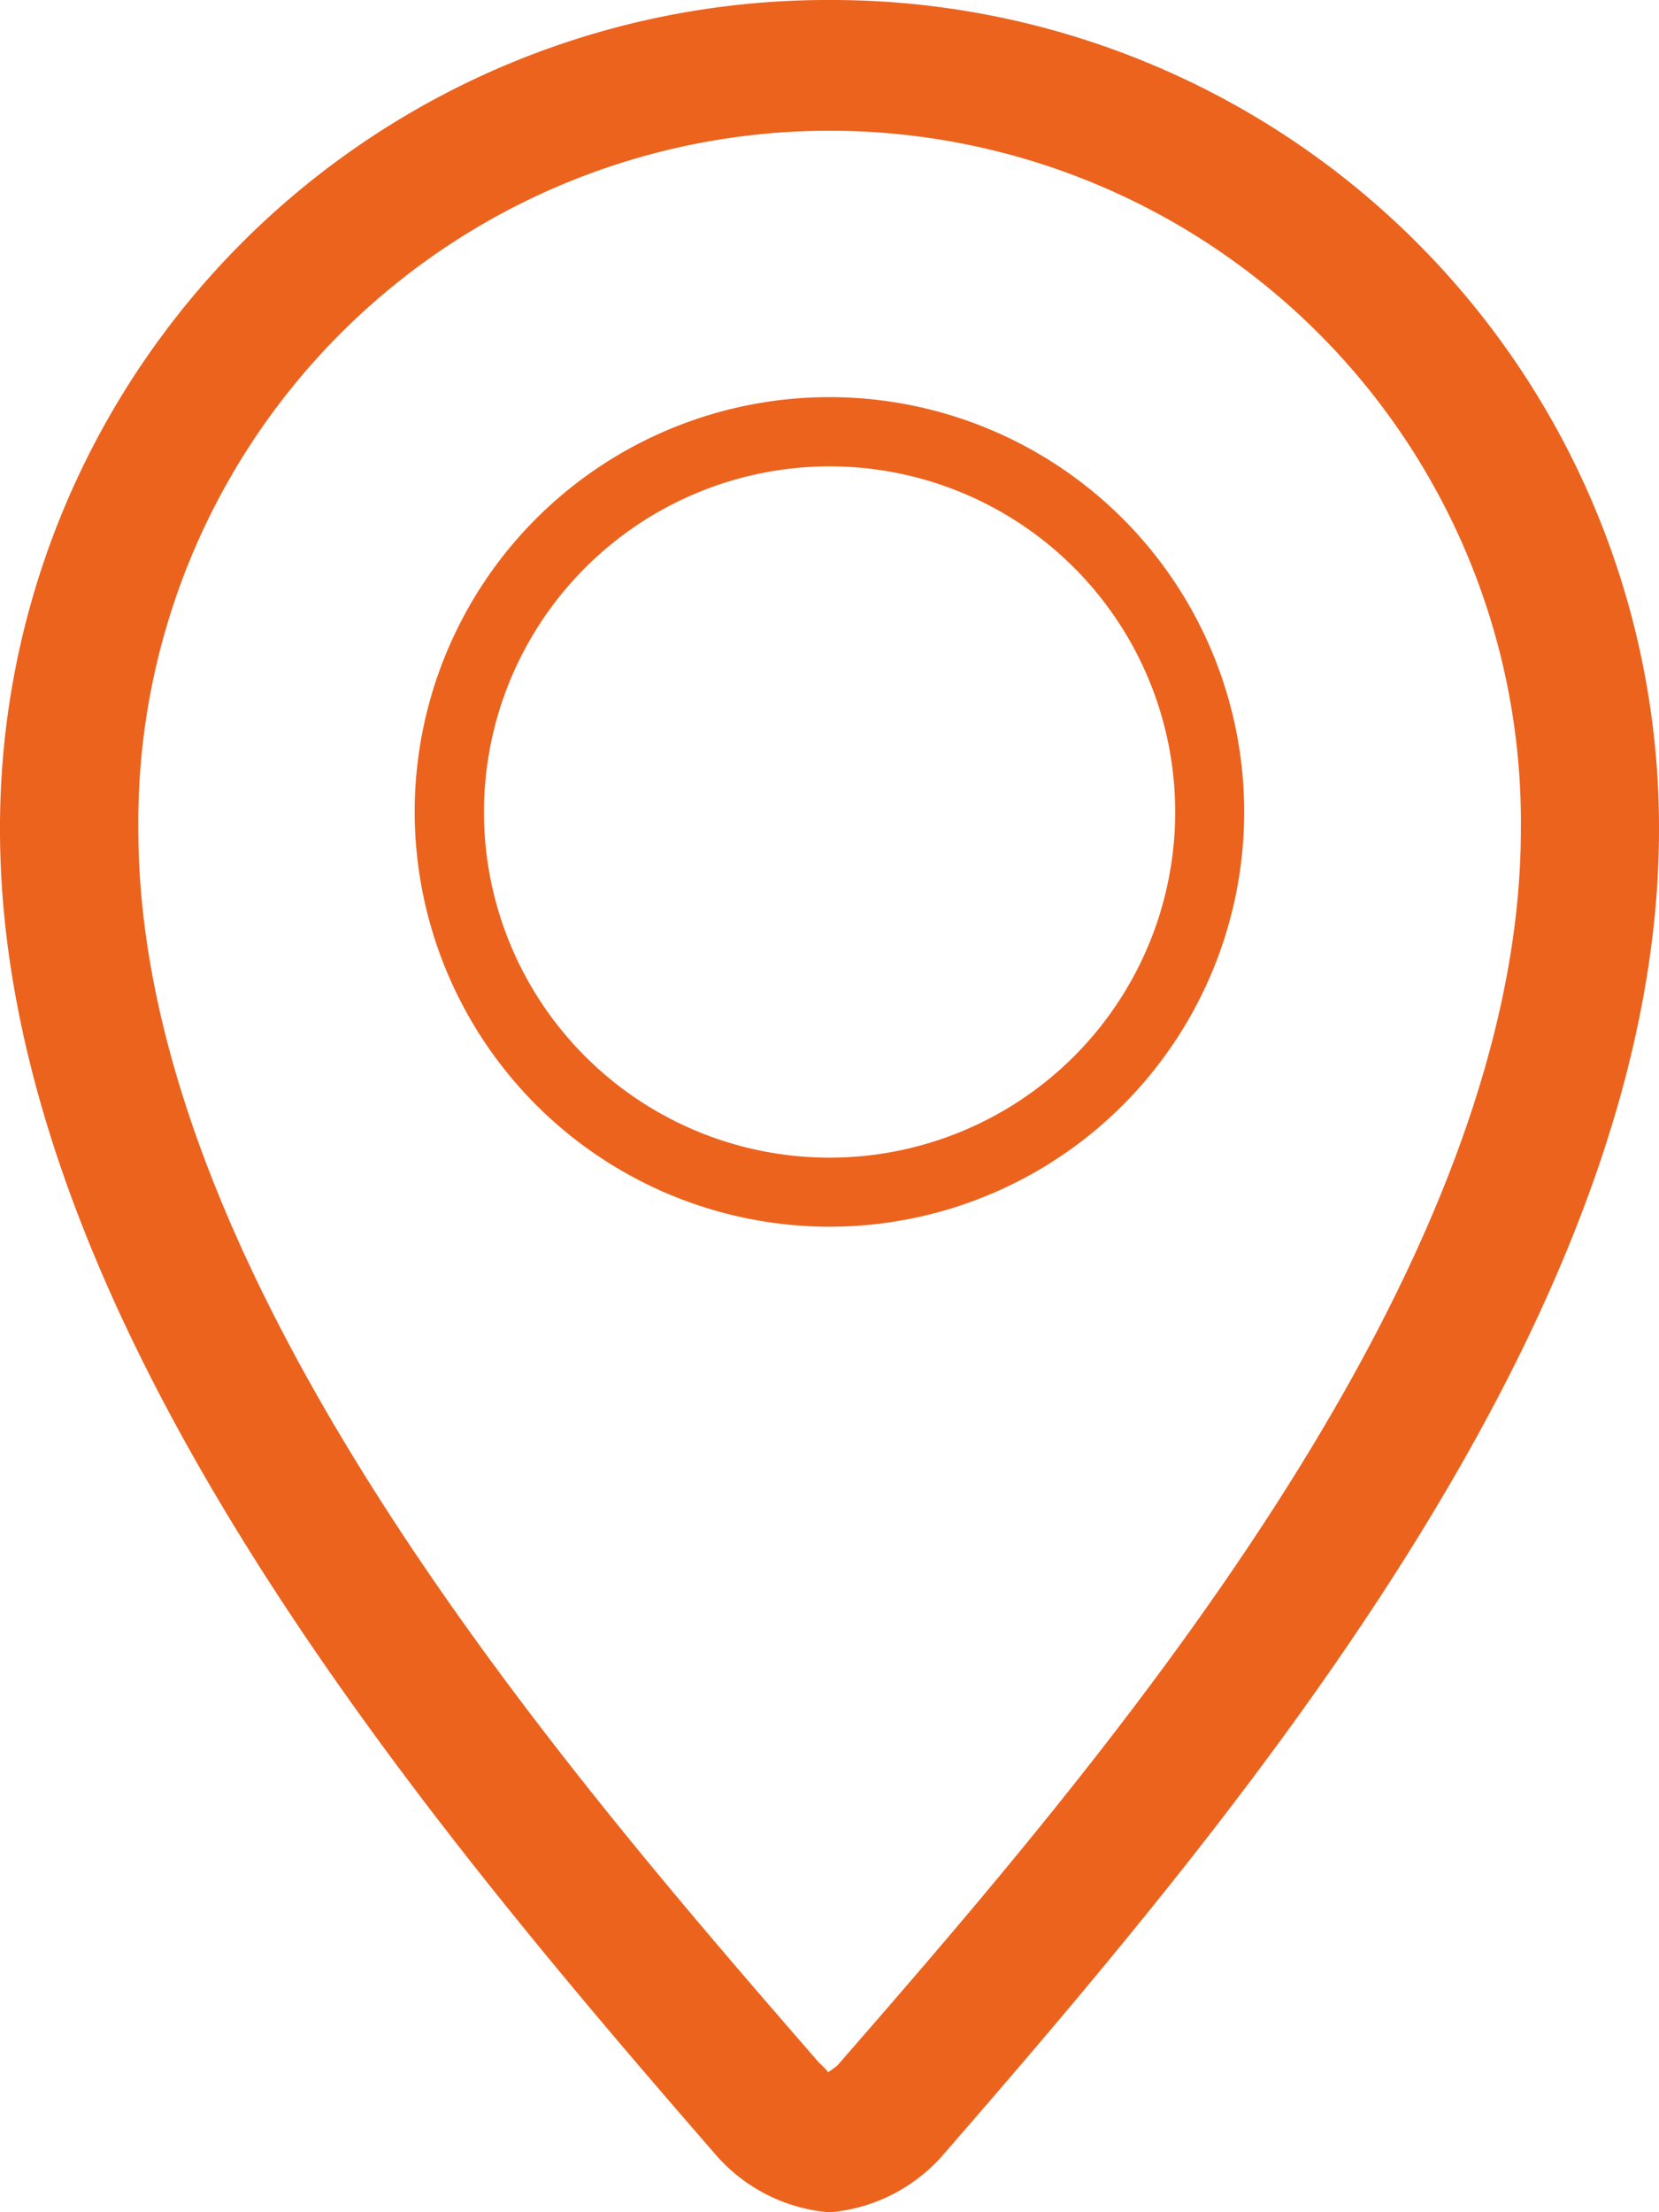 <svg xmlns="http://www.w3.org/2000/svg" width="22.172" height="29.561" viewBox="0 0 22.172 29.561">
  <g id="location" transform="translate(-4)">
    <path id="Path_6707" data-name="Path 6707" d="M15.545,16.831A5.543,5.543,0,1,0,10,11.289,5.549,5.549,0,0,0,15.545,16.831Zm0-10.161a4.619,4.619,0,1,1-4.619,4.619A4.623,4.623,0,0,1,15.545,6.67Z" transform="translate(-0.458 -0.438)" fill="#ec631e" fill-rule="evenodd"/>
    <path id="Path_6708" data-name="Path 6708" d="M15.085,0A11.058,11.058,0,0,0,4,11.086c0,6.466,5.544,13.081,9.585,17.731a2.257,2.257,0,0,0,1.465.744h.071a2.26,2.26,0,0,0,1.465-.744c4.043-4.649,9.586-11.263,9.586-17.731A11.059,11.059,0,0,0,15.085,0Zm.108,27.6a1.122,1.122,0,0,1-.125.091.923.923,0,0,0-.119-.123c-3.386-3.9-9.1-10.47-9.1-16.486a9.239,9.239,0,1,1,18.477,0C24.325,17.1,18.608,23.677,15.193,27.6Z" fill="#ec631e" fill-rule="evenodd"/>
  </g>
</svg>
